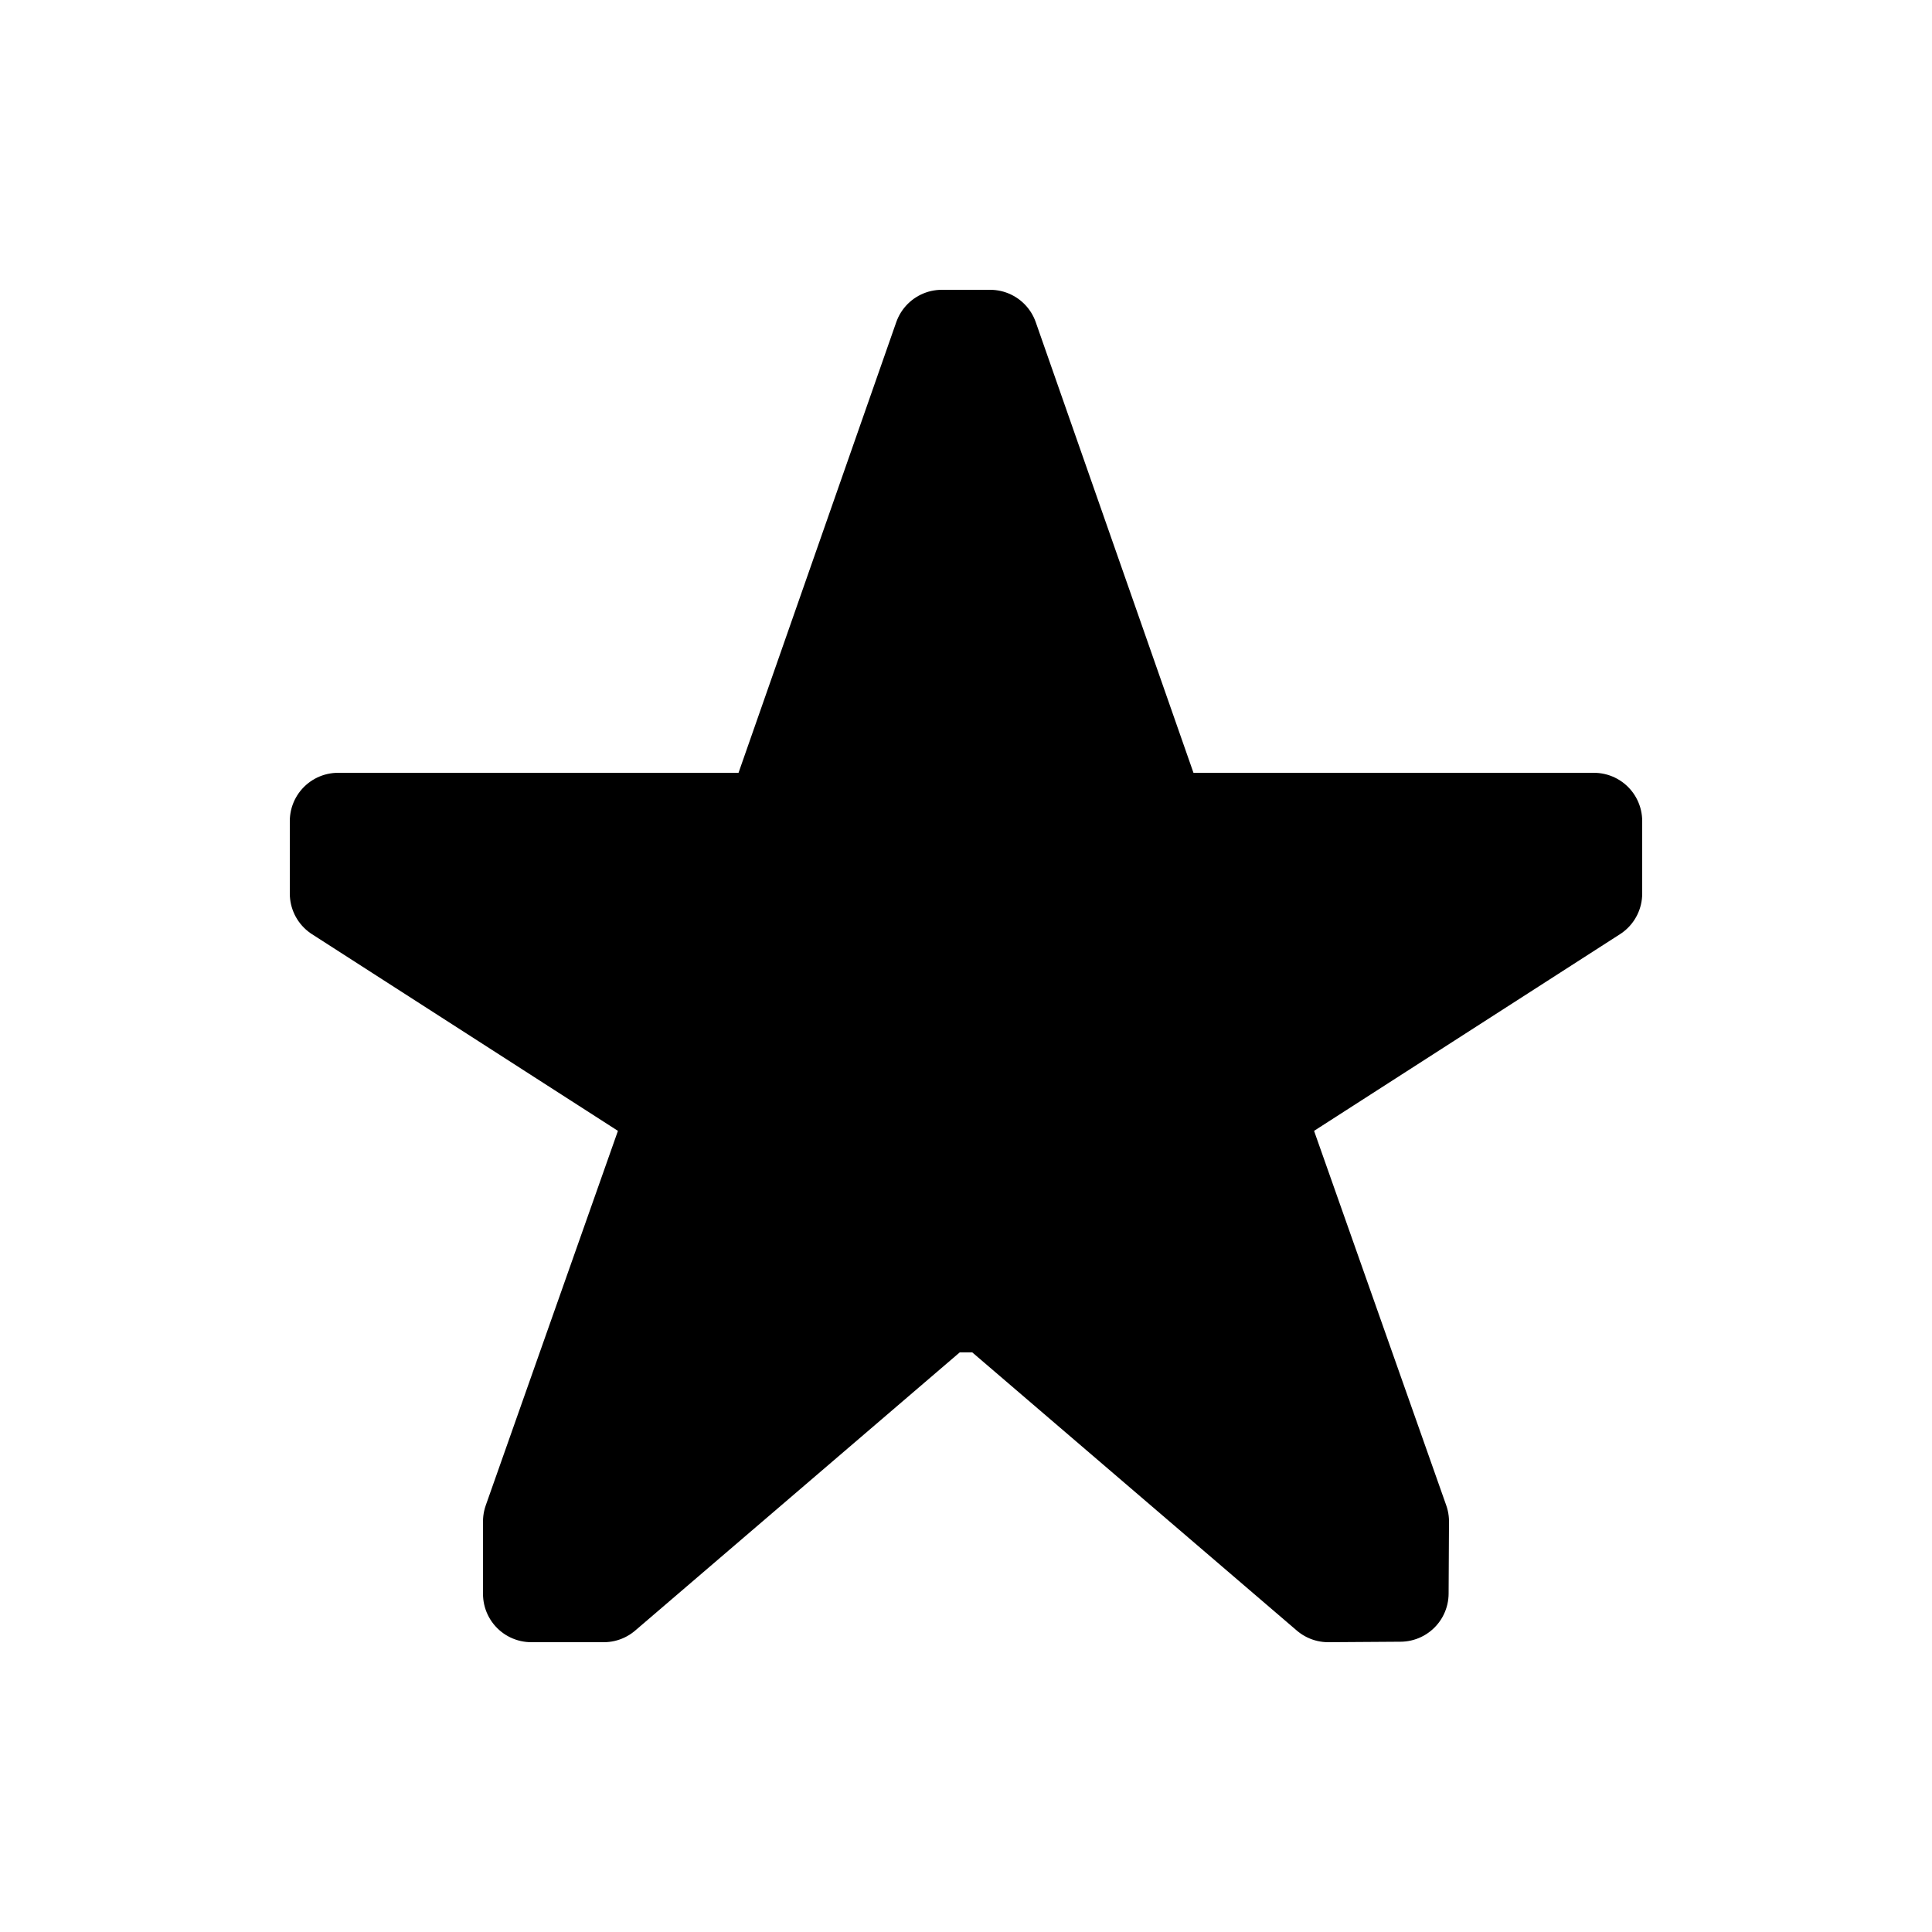 <svg xmlns="http://www.w3.org/2000/svg" viewBox="0 0 20 20"><title>star_inv</title><path d="M13.75,16.5l-3.5-3h-.5l-3.5,3H5.5v-.75L7,11.5,3.5,9.25V8.5H8l1.75-5h.5L12,8.5h4.5v.75L13,11.5l1.5,4.25-.004.745Z" style="stroke:#000;stroke-linecap:round;stroke-linejoin:round;stroke-width:1px"/></svg>